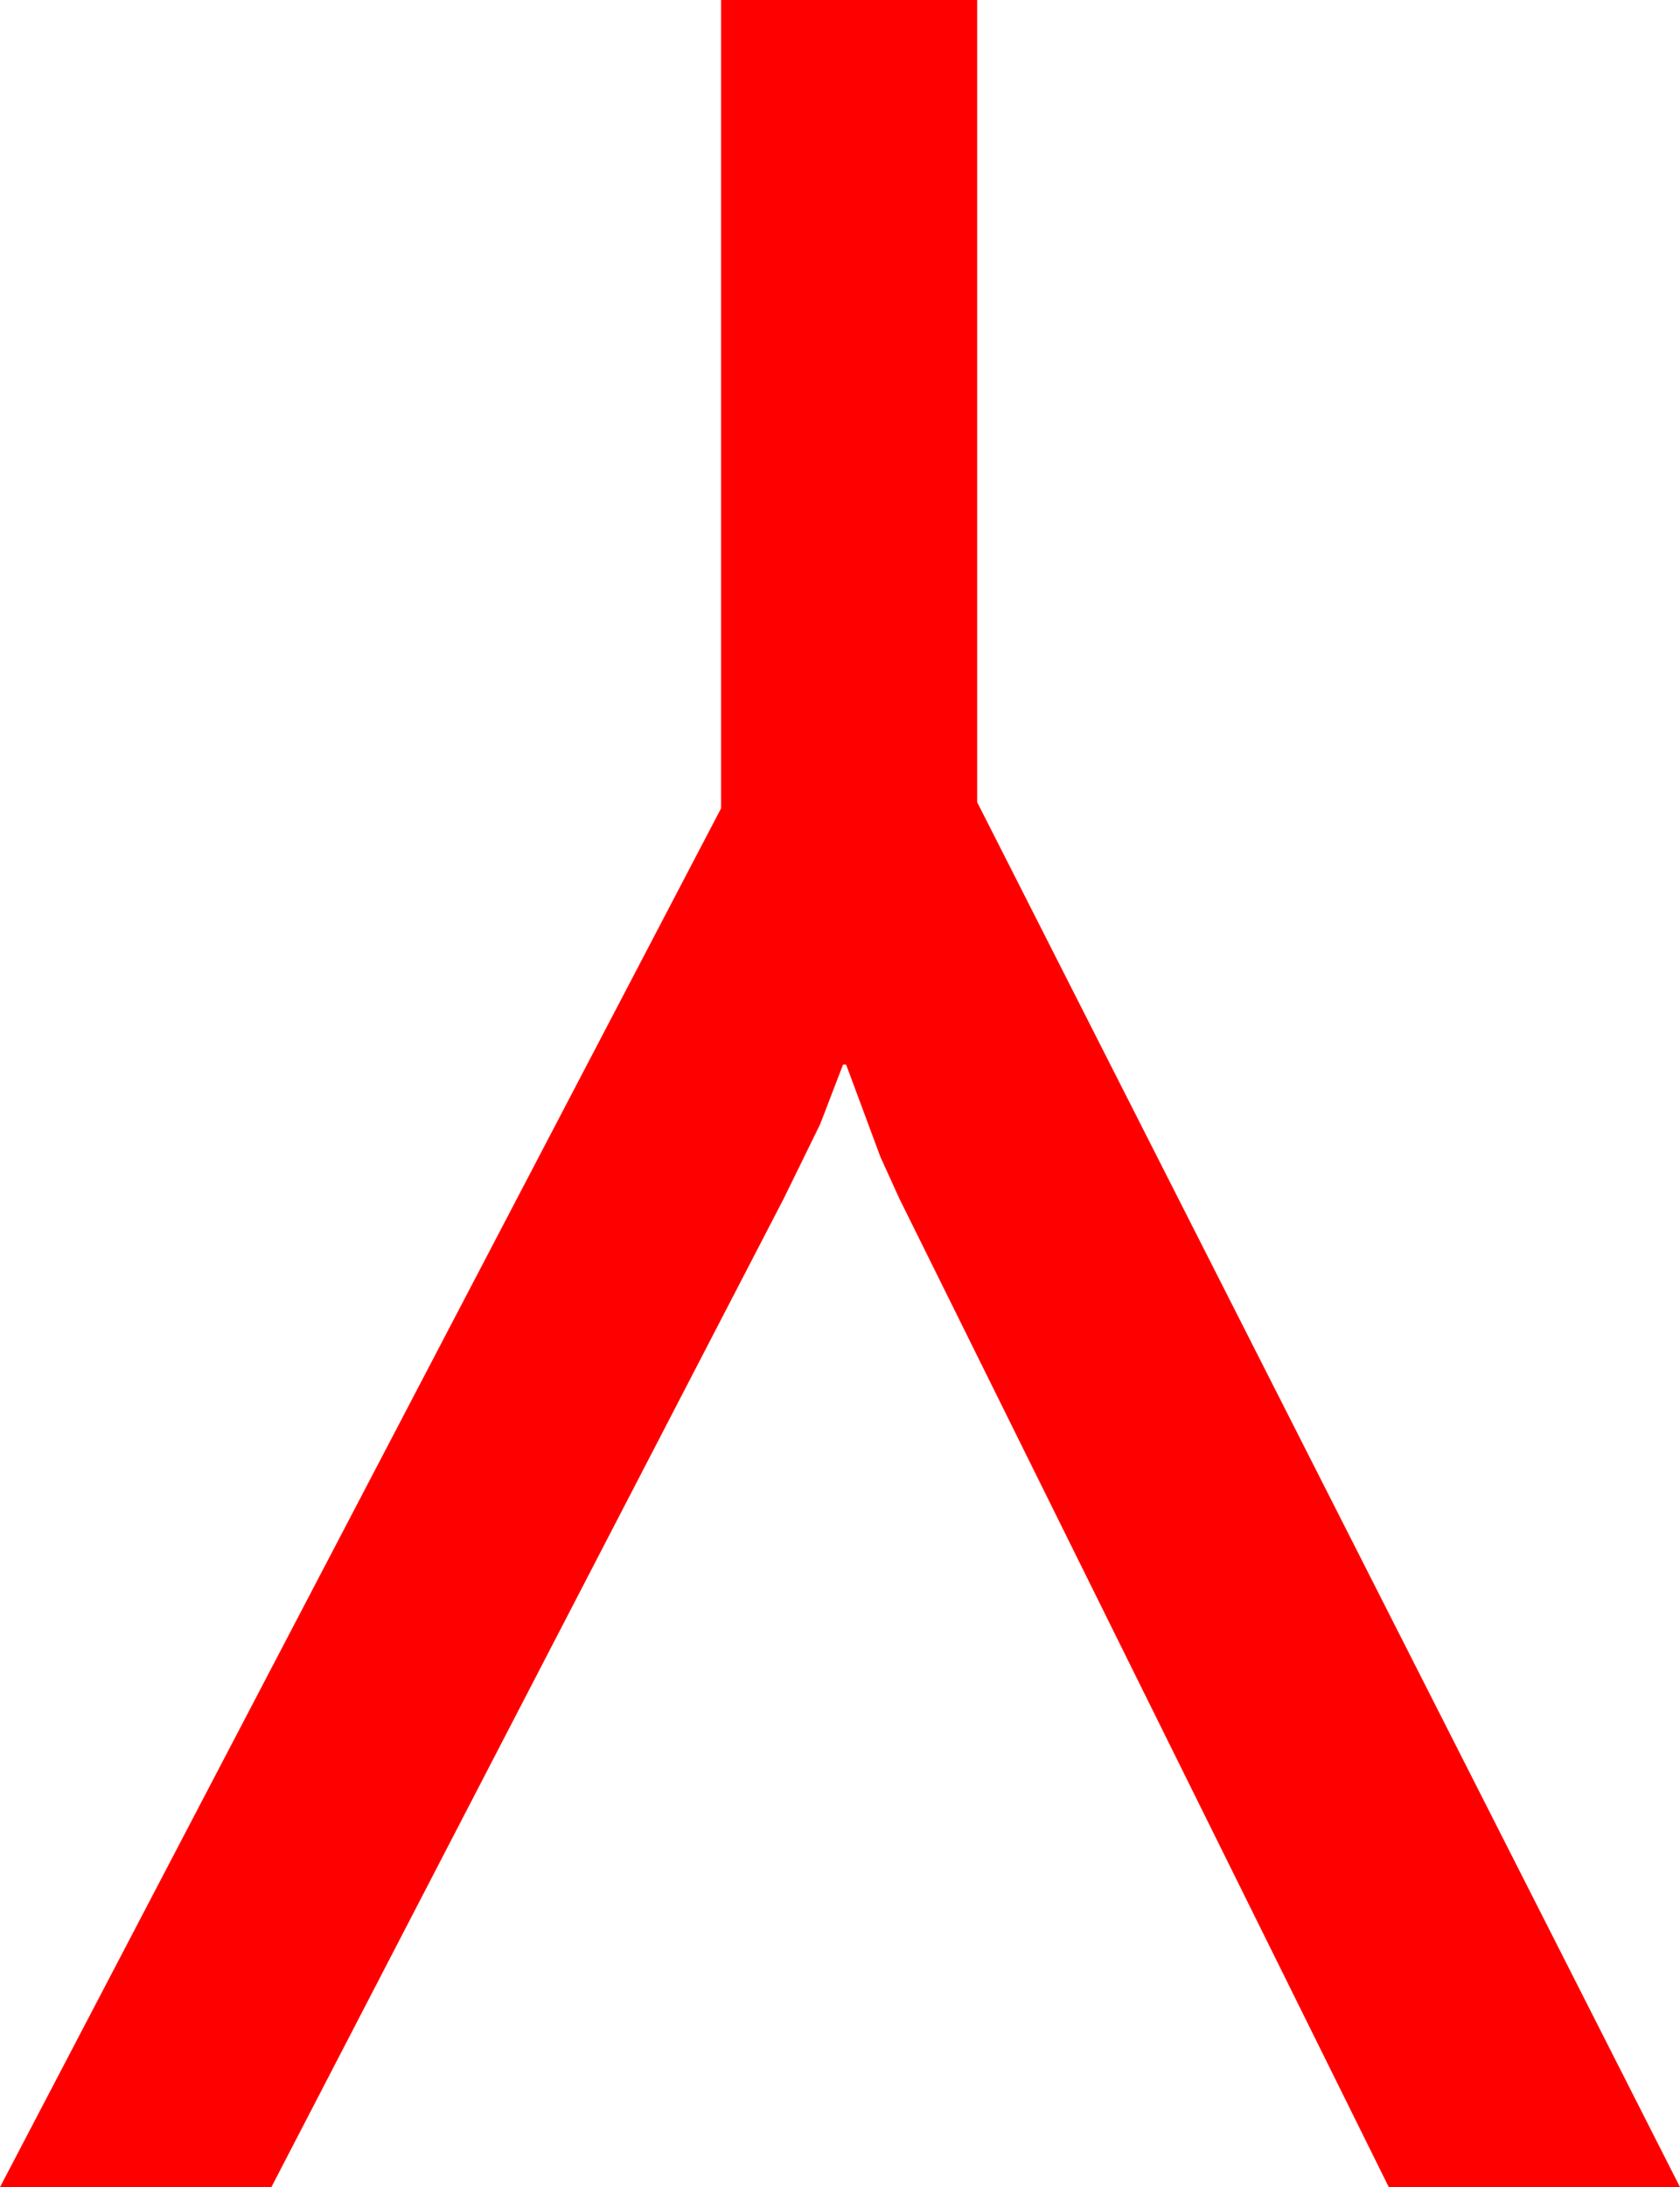 <?xml version="1.0" encoding="utf-8"?>
<!DOCTYPE svg PUBLIC "-//W3C//DTD SVG 1.1//EN" "http://www.w3.org/Graphics/SVG/1.1/DTD/svg11.dtd">
<svg width="32.285" height="42.012" xmlns="http://www.w3.org/2000/svg" xmlns:xlink="http://www.w3.org/1999/xlink" xmlns:xml="http://www.w3.org/XML/1998/namespace" version="1.1">
  <g>
    <g>
      <path style="fill:#FF0000;fill-opacity:1" d="M13.857,0L18.779,0 18.779,15.41 32.285,42.012 26.689,42.012 17.285,23.027 16.919,22.222 16.26,20.449 16.201,20.449 15.762,21.592 15.059,23.027 5.215,42.012 0,42.012 13.857,15.527 13.857,0z" />
    </g>
  </g>
</svg>